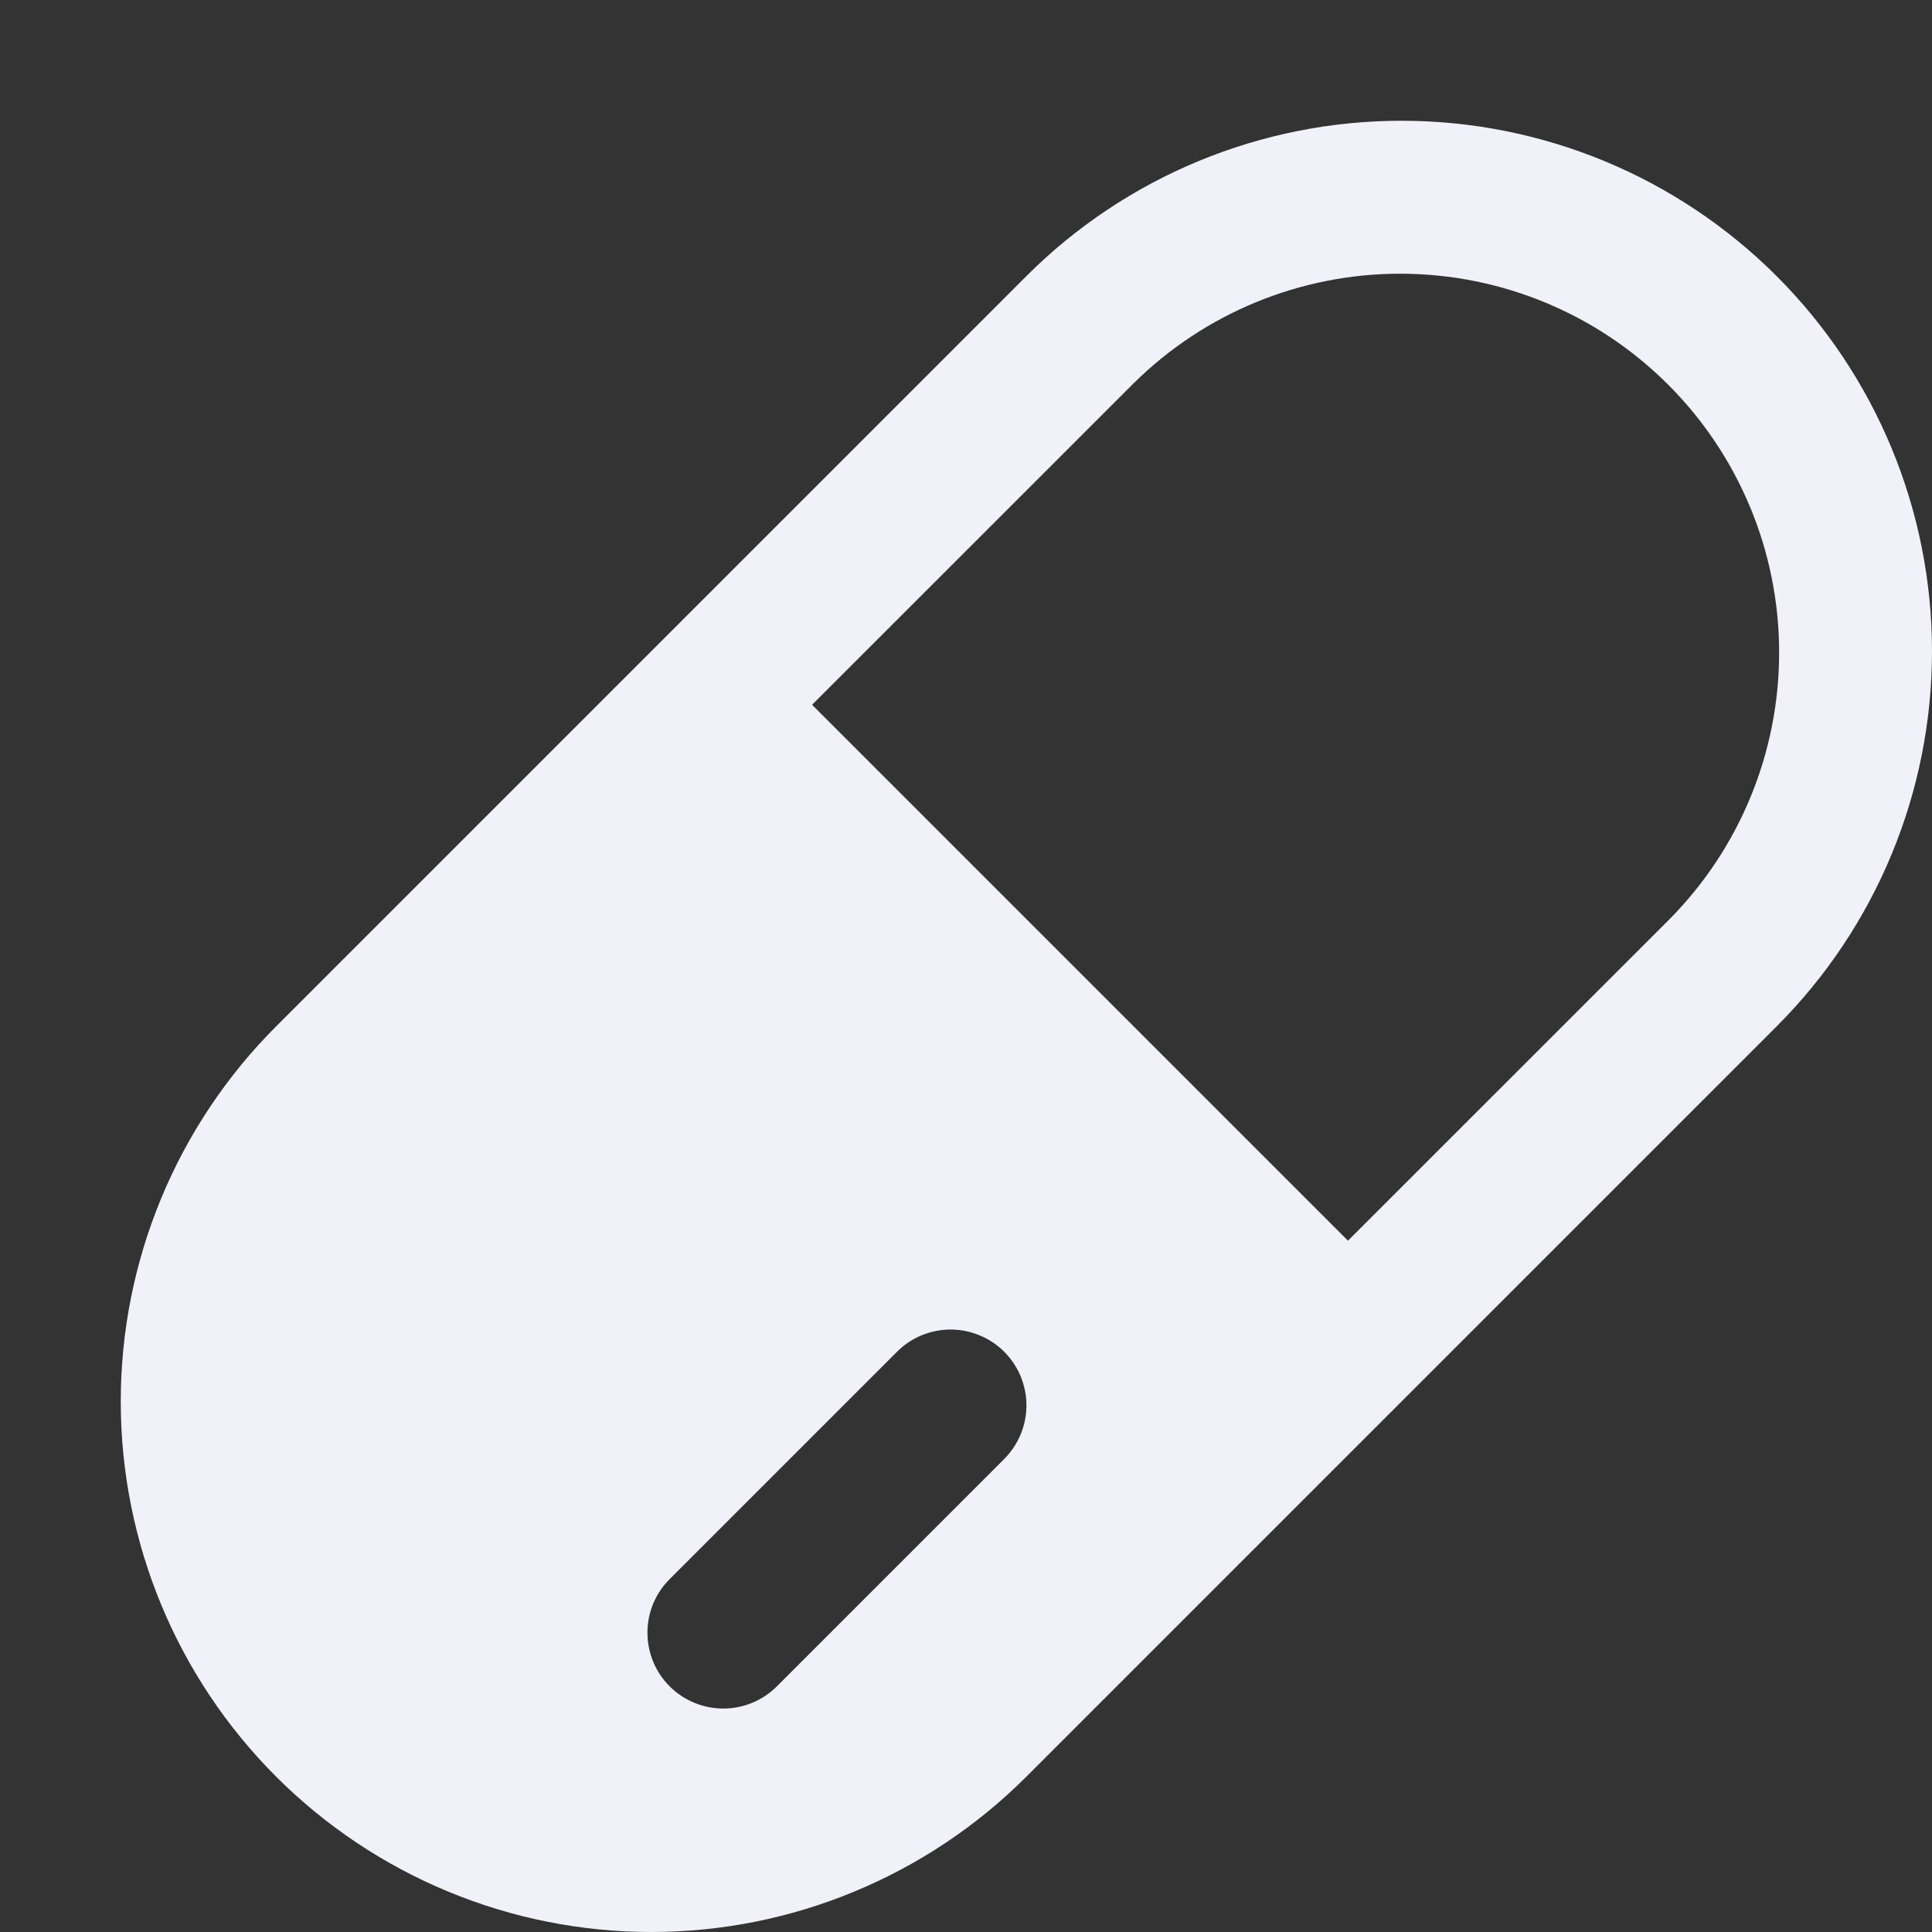 <svg width="24" height="24" viewBox="0 0 24 24" fill="none" xmlns="http://www.w3.org/2000/svg">
<rect x="0" y="0" width="24" height="24" fill="#333333" stroke="none"/>
<g clip-path="url(#clip0_241_941)">
<path d="M12.75 3.43C13.986 2.194 15.662 1.5 17.41 1.5C19.158 1.5 20.834 2.194 22.07 3.43C23.306 4.666 24 6.342 24 8.09C24 9.838 23.306 11.514 22.07 12.75L12.75 22.07C12.138 22.682 11.412 23.167 10.612 23.498C9.812 23.83 8.956 24 8.09 24C6.342 24 4.666 23.306 3.43 22.07C2.194 20.834 1.5 19.158 1.5 17.41C1.5 15.662 2.194 13.986 3.43 12.75L12.75 3.43ZM16.745 15.412L20.737 11.421C21.613 10.537 22.104 9.342 22.101 8.097C22.099 6.852 21.603 5.659 20.723 4.779C19.843 3.898 18.65 3.403 17.405 3.4C16.161 3.397 14.965 3.887 14.081 4.763L10.088 8.755L16.745 15.412ZM12.475 18.124C12.562 18.036 12.632 17.932 12.679 17.818C12.726 17.704 12.751 17.581 12.751 17.457C12.75 17.334 12.726 17.211 12.679 17.097C12.631 16.983 12.562 16.879 12.474 16.791C12.387 16.704 12.283 16.635 12.168 16.588C12.054 16.54 11.932 16.516 11.808 16.516C11.684 16.516 11.562 16.541 11.447 16.588C11.333 16.636 11.229 16.705 11.142 16.793L8.318 19.617C8.231 19.704 8.161 19.808 8.114 19.922C8.067 20.037 8.042 20.159 8.043 20.283C8.043 20.533 8.142 20.772 8.319 20.949C8.496 21.125 8.735 21.224 8.985 21.224C9.235 21.224 9.474 21.125 9.651 20.948L12.475 18.124Z" fill="#F0F1F9"/>
</g>
<defs>
<clipPath id="clip0_241_941">
<rect width="24" height="24" fill="white"/>
</clipPath>
</defs>
</svg>
